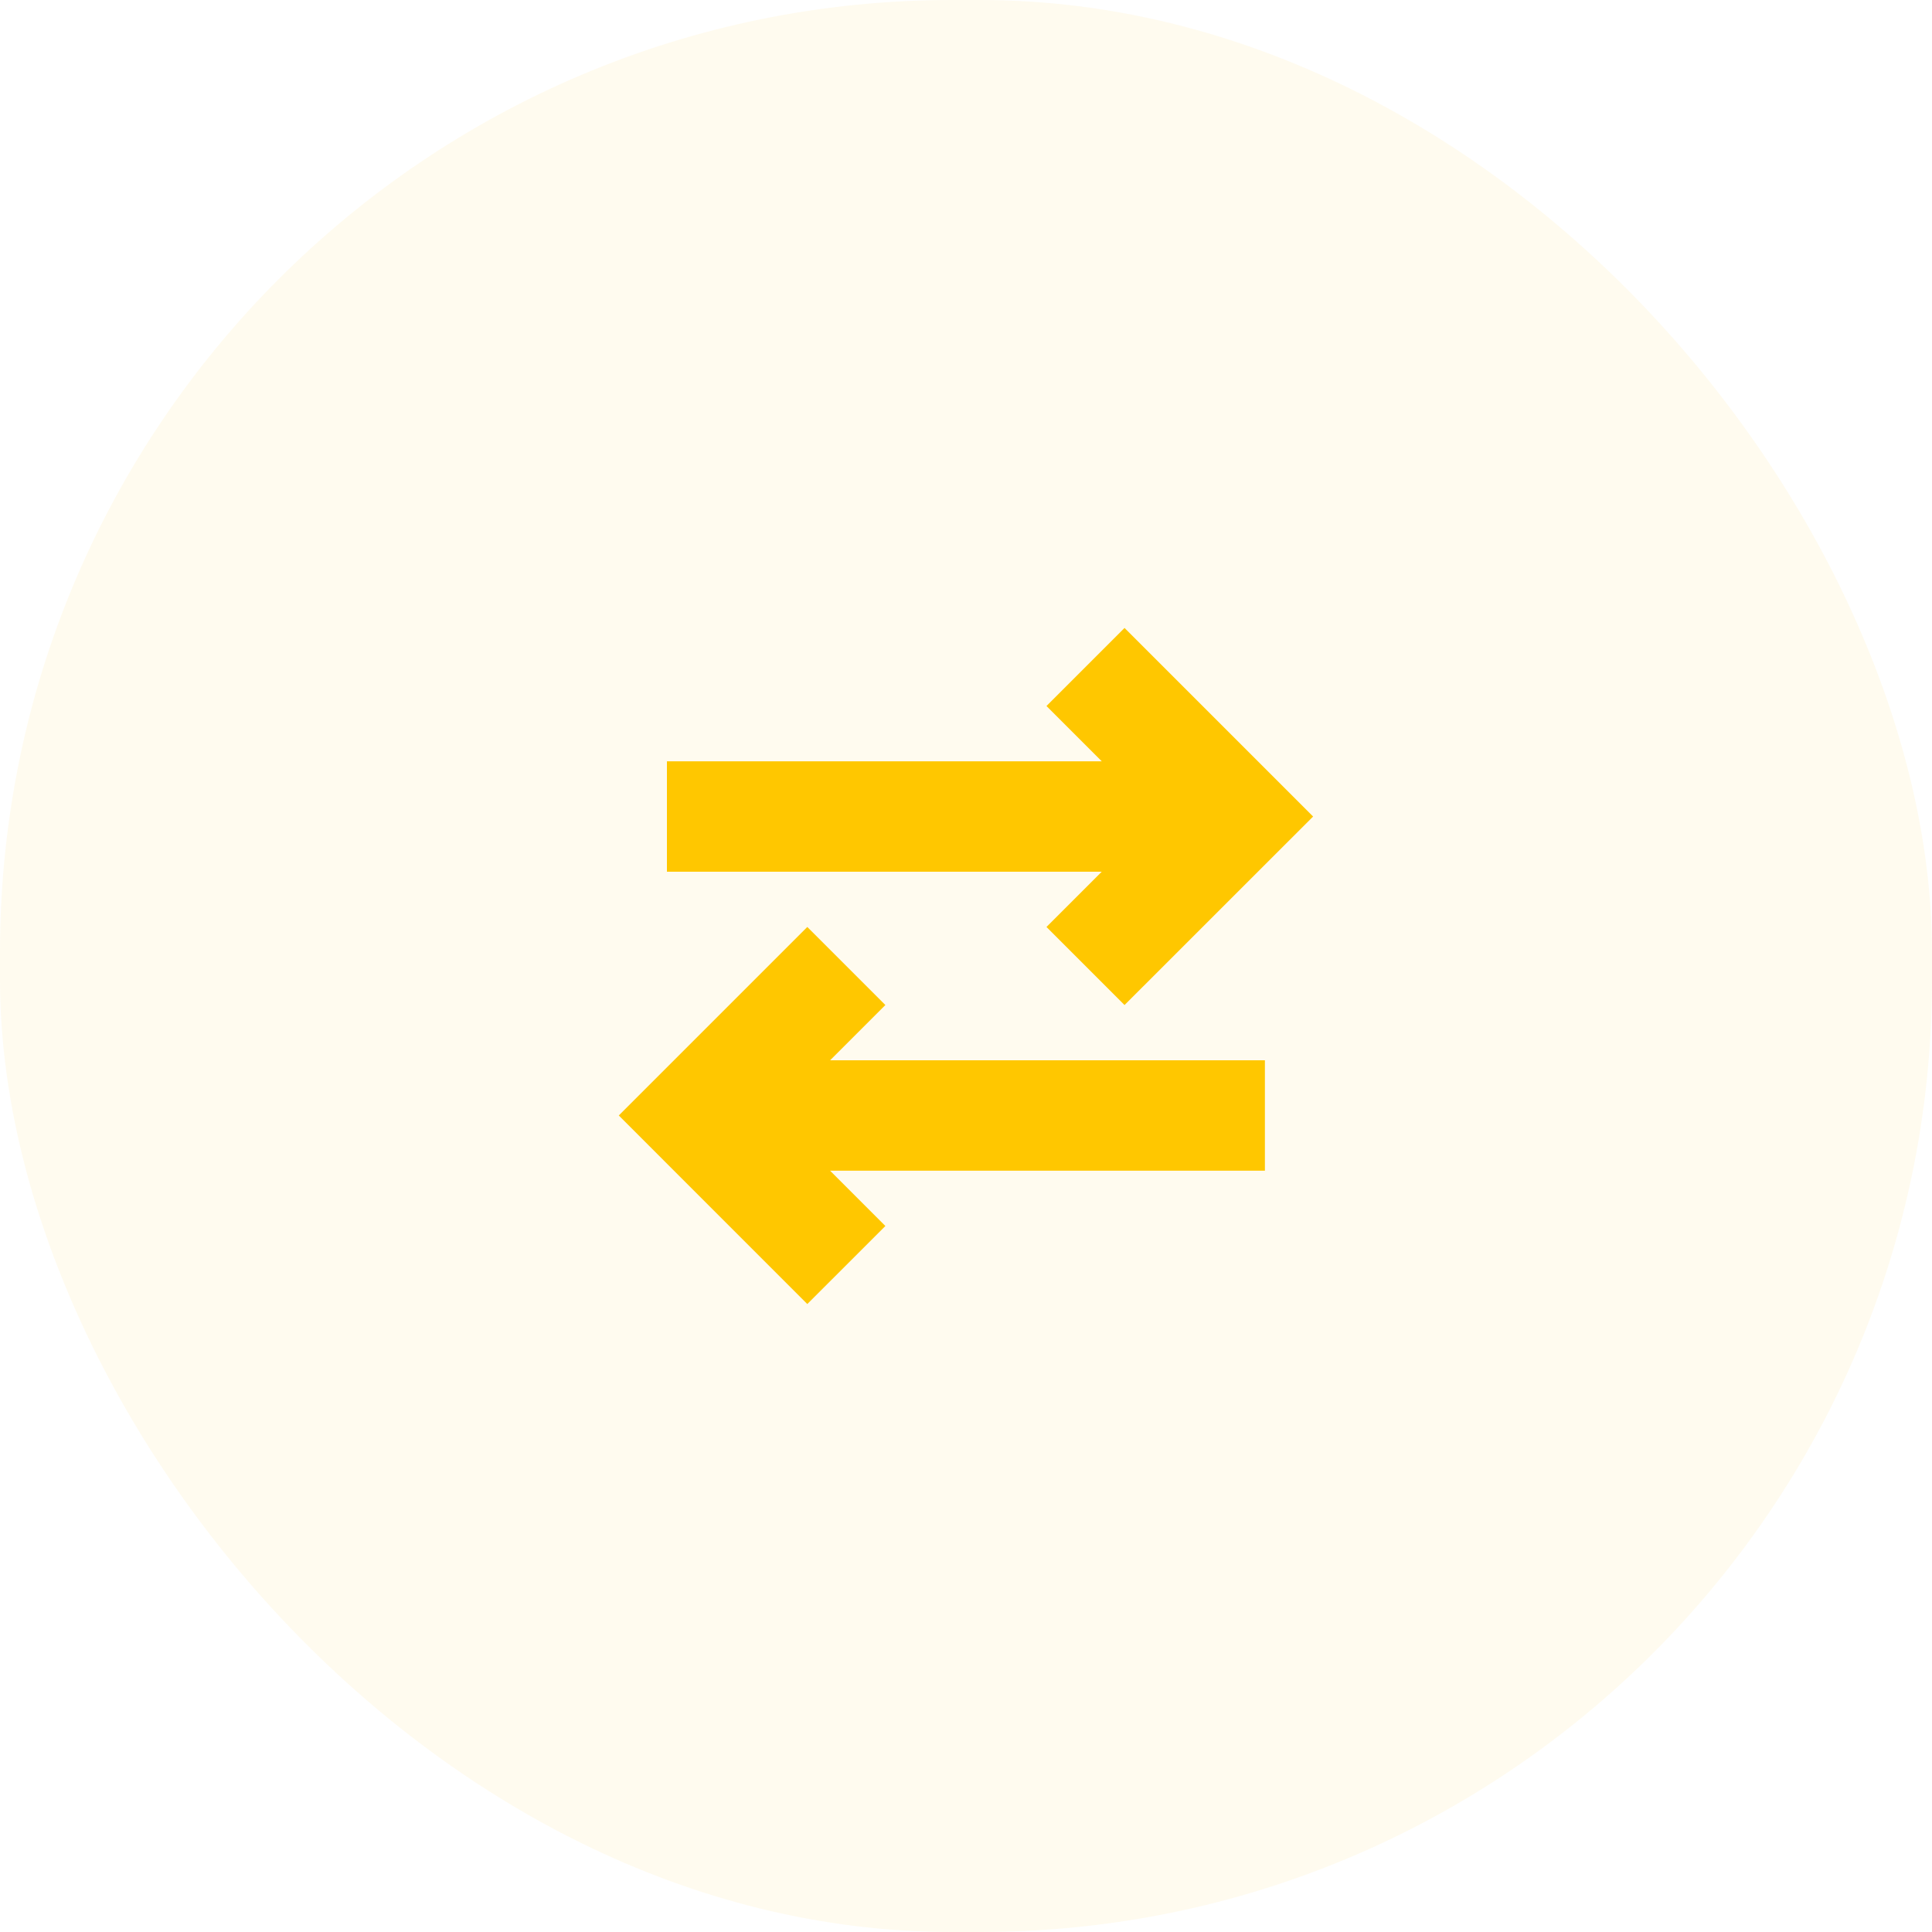 <svg width="35" height="35" viewBox="0 0 35 35" fill="none" xmlns="http://www.w3.org/2000/svg">
<rect width="35" height="35" rx="17.25" fill="#FBC108" fill-opacity="0.065"/>
<g clip-path="url(#clip0_960_2925)">
<path d="M12.082 14.792H21.832M19.665 12.083L22.374 14.792L19.665 17.5M22.915 20.208H13.165M15.332 17.5L12.624 20.208L15.332 22.917" stroke="#FFC700" stroke-width="2"/>
</g>
<defs>
<clipPath id="clip0_960_2925">
<rect width="13" height="13" fill="white" transform="translate(11 11)"/>
</clipPath>
</defs>
</svg>
